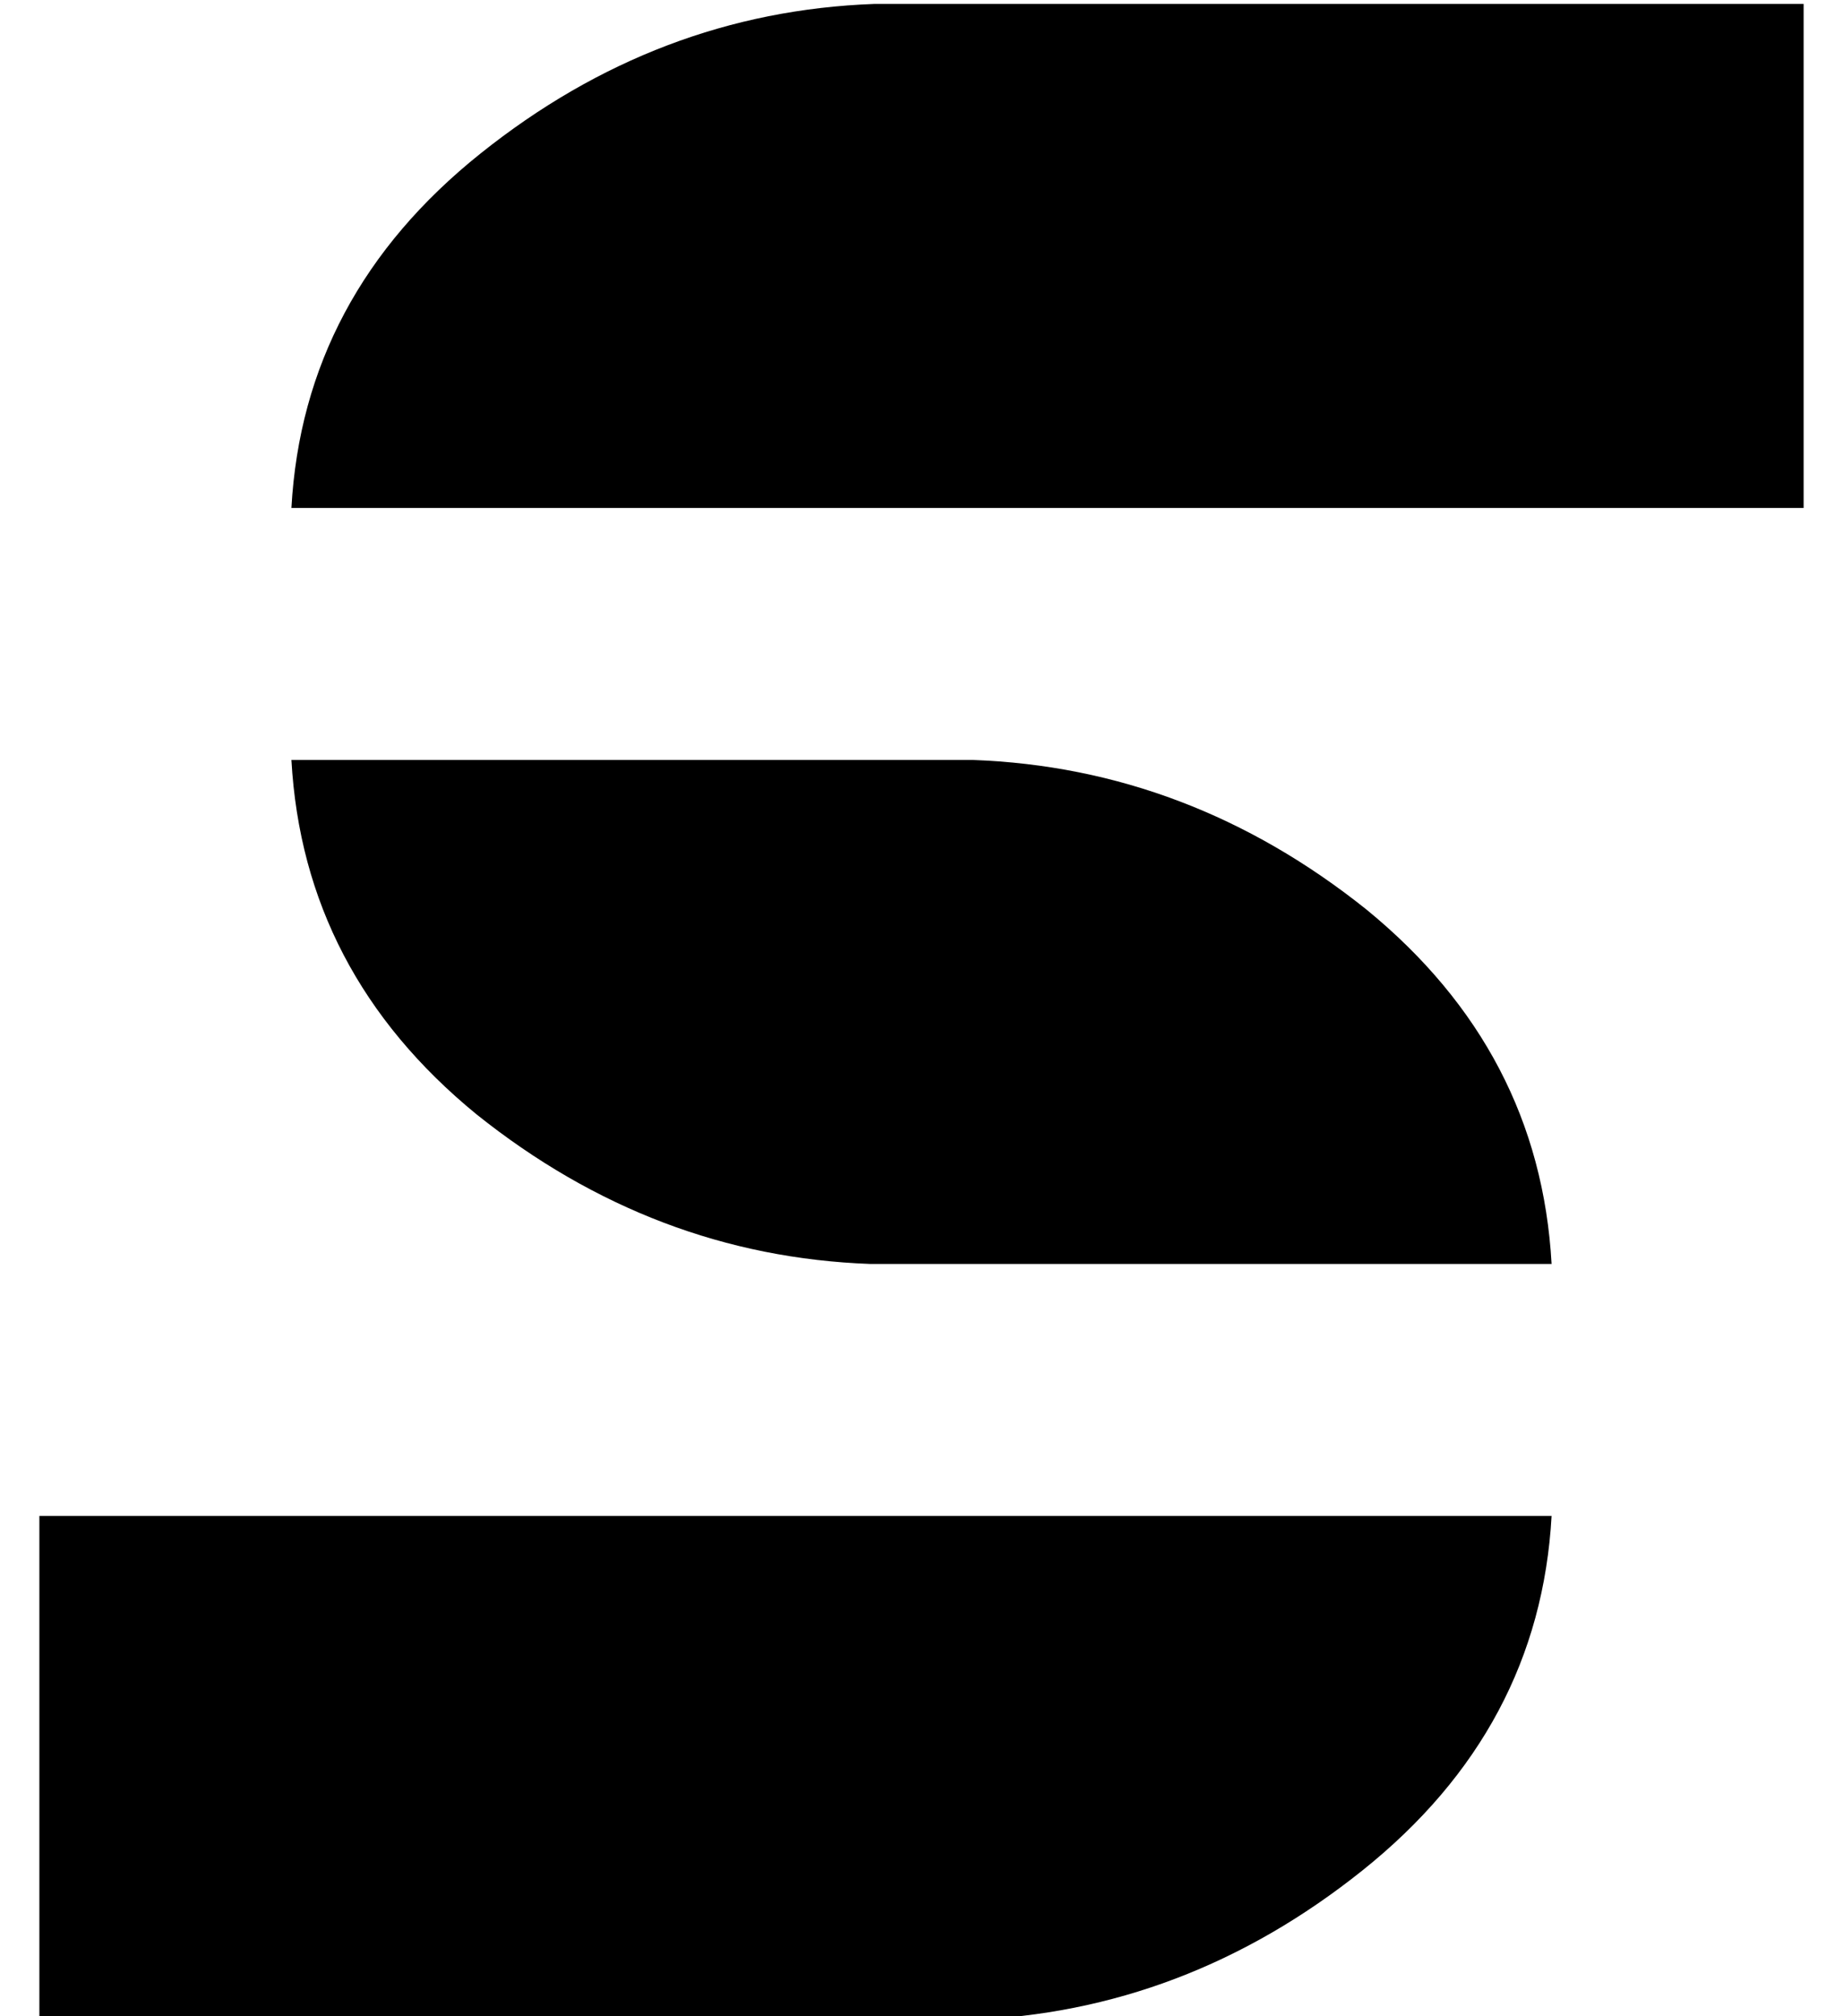 <?xml version="1.0" standalone="no"?>
<!DOCTYPE svg PUBLIC "-//W3C//DTD SVG 1.1//EN" "http://www.w3.org/Graphics/SVG/1.1/DTD/svg11.dtd" >
<svg xmlns="http://www.w3.org/2000/svg" xmlns:xlink="http://www.w3.org/1999/xlink" version="1.1" viewBox="-10 -40 468 512">
   <path fill="currentColor"
d="M212 -39v0v0v0h236v0v128v0h-384v0q3 -54 48 -90t100 -38v0zM237 153v0v0v0q55 2 100 38q44 36 47 90h-173v0v0v0q-55 -2 -100 -38q-44 -36 -47 -90h173v0zM236 473q55 -2 100 -38v0v0q45 -36 48 -90h-384v0v128v0h236v0v0v0z" />
</svg>
